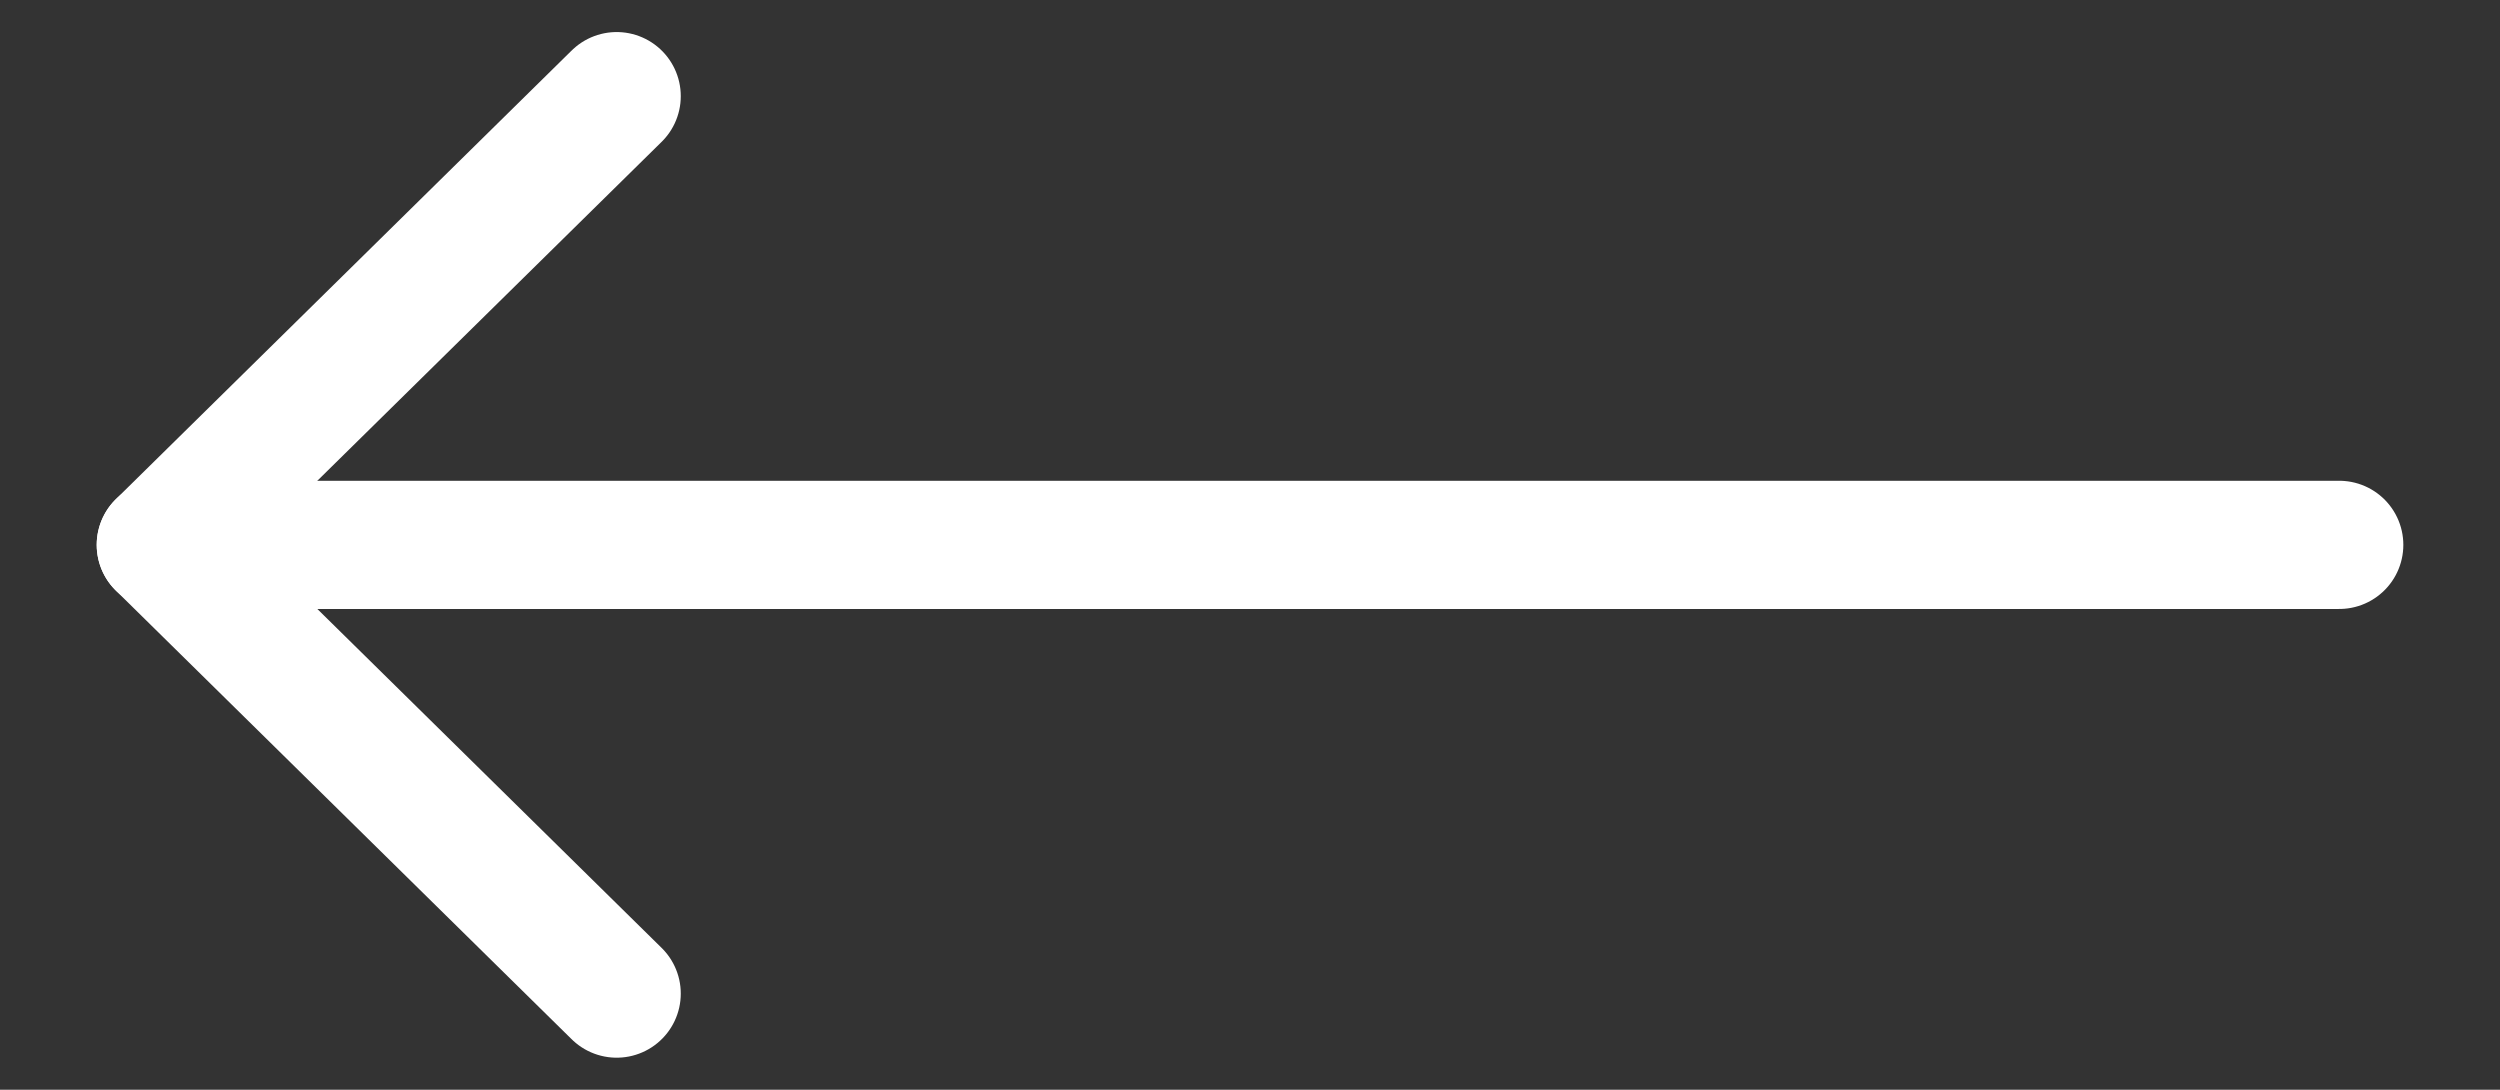 <?xml version="1.0" encoding="utf-8"?>
<!-- Generator: Adobe Illustrator 15.0.0, SVG Export Plug-In . SVG Version: 6.00 Build 0)  -->
<!DOCTYPE svg PUBLIC "-//W3C//DTD SVG 1.1//EN" "http://www.w3.org/Graphics/SVG/1.1/DTD/svg11.dtd">
<svg version="1.1" id="Layer_1" xmlns="http://www.w3.org/2000/svg" xmlns:xlink="http://www.w3.org/1999/xlink" x="0px" y="0px"
	 width="39px" height="17px" viewBox="0 0 39 17" enable-background="new 0 0 39 17" xml:space="preserve">
<rect x="0" y="0" width="39" height="17" fill="#333333" stroke="none"/>
<path fill-rule="evenodd" clip-rule="evenodd" fill="none" stroke-width="2" stroke="#ffffff" stroke-linecap="round" stroke-linejoin="round" stroke-miterlimit="10" d="
	M36.492,8.5H2.508"/>
<path fill-rule="evenodd" clip-rule="evenodd" fill="none" stroke-width="2" stroke="#ffffff" stroke-linecap="round" stroke-linejoin="round" stroke-miterlimit="10" d="
	M9.62,15.5l-7.111-7l7.111-7"/>
</svg>
